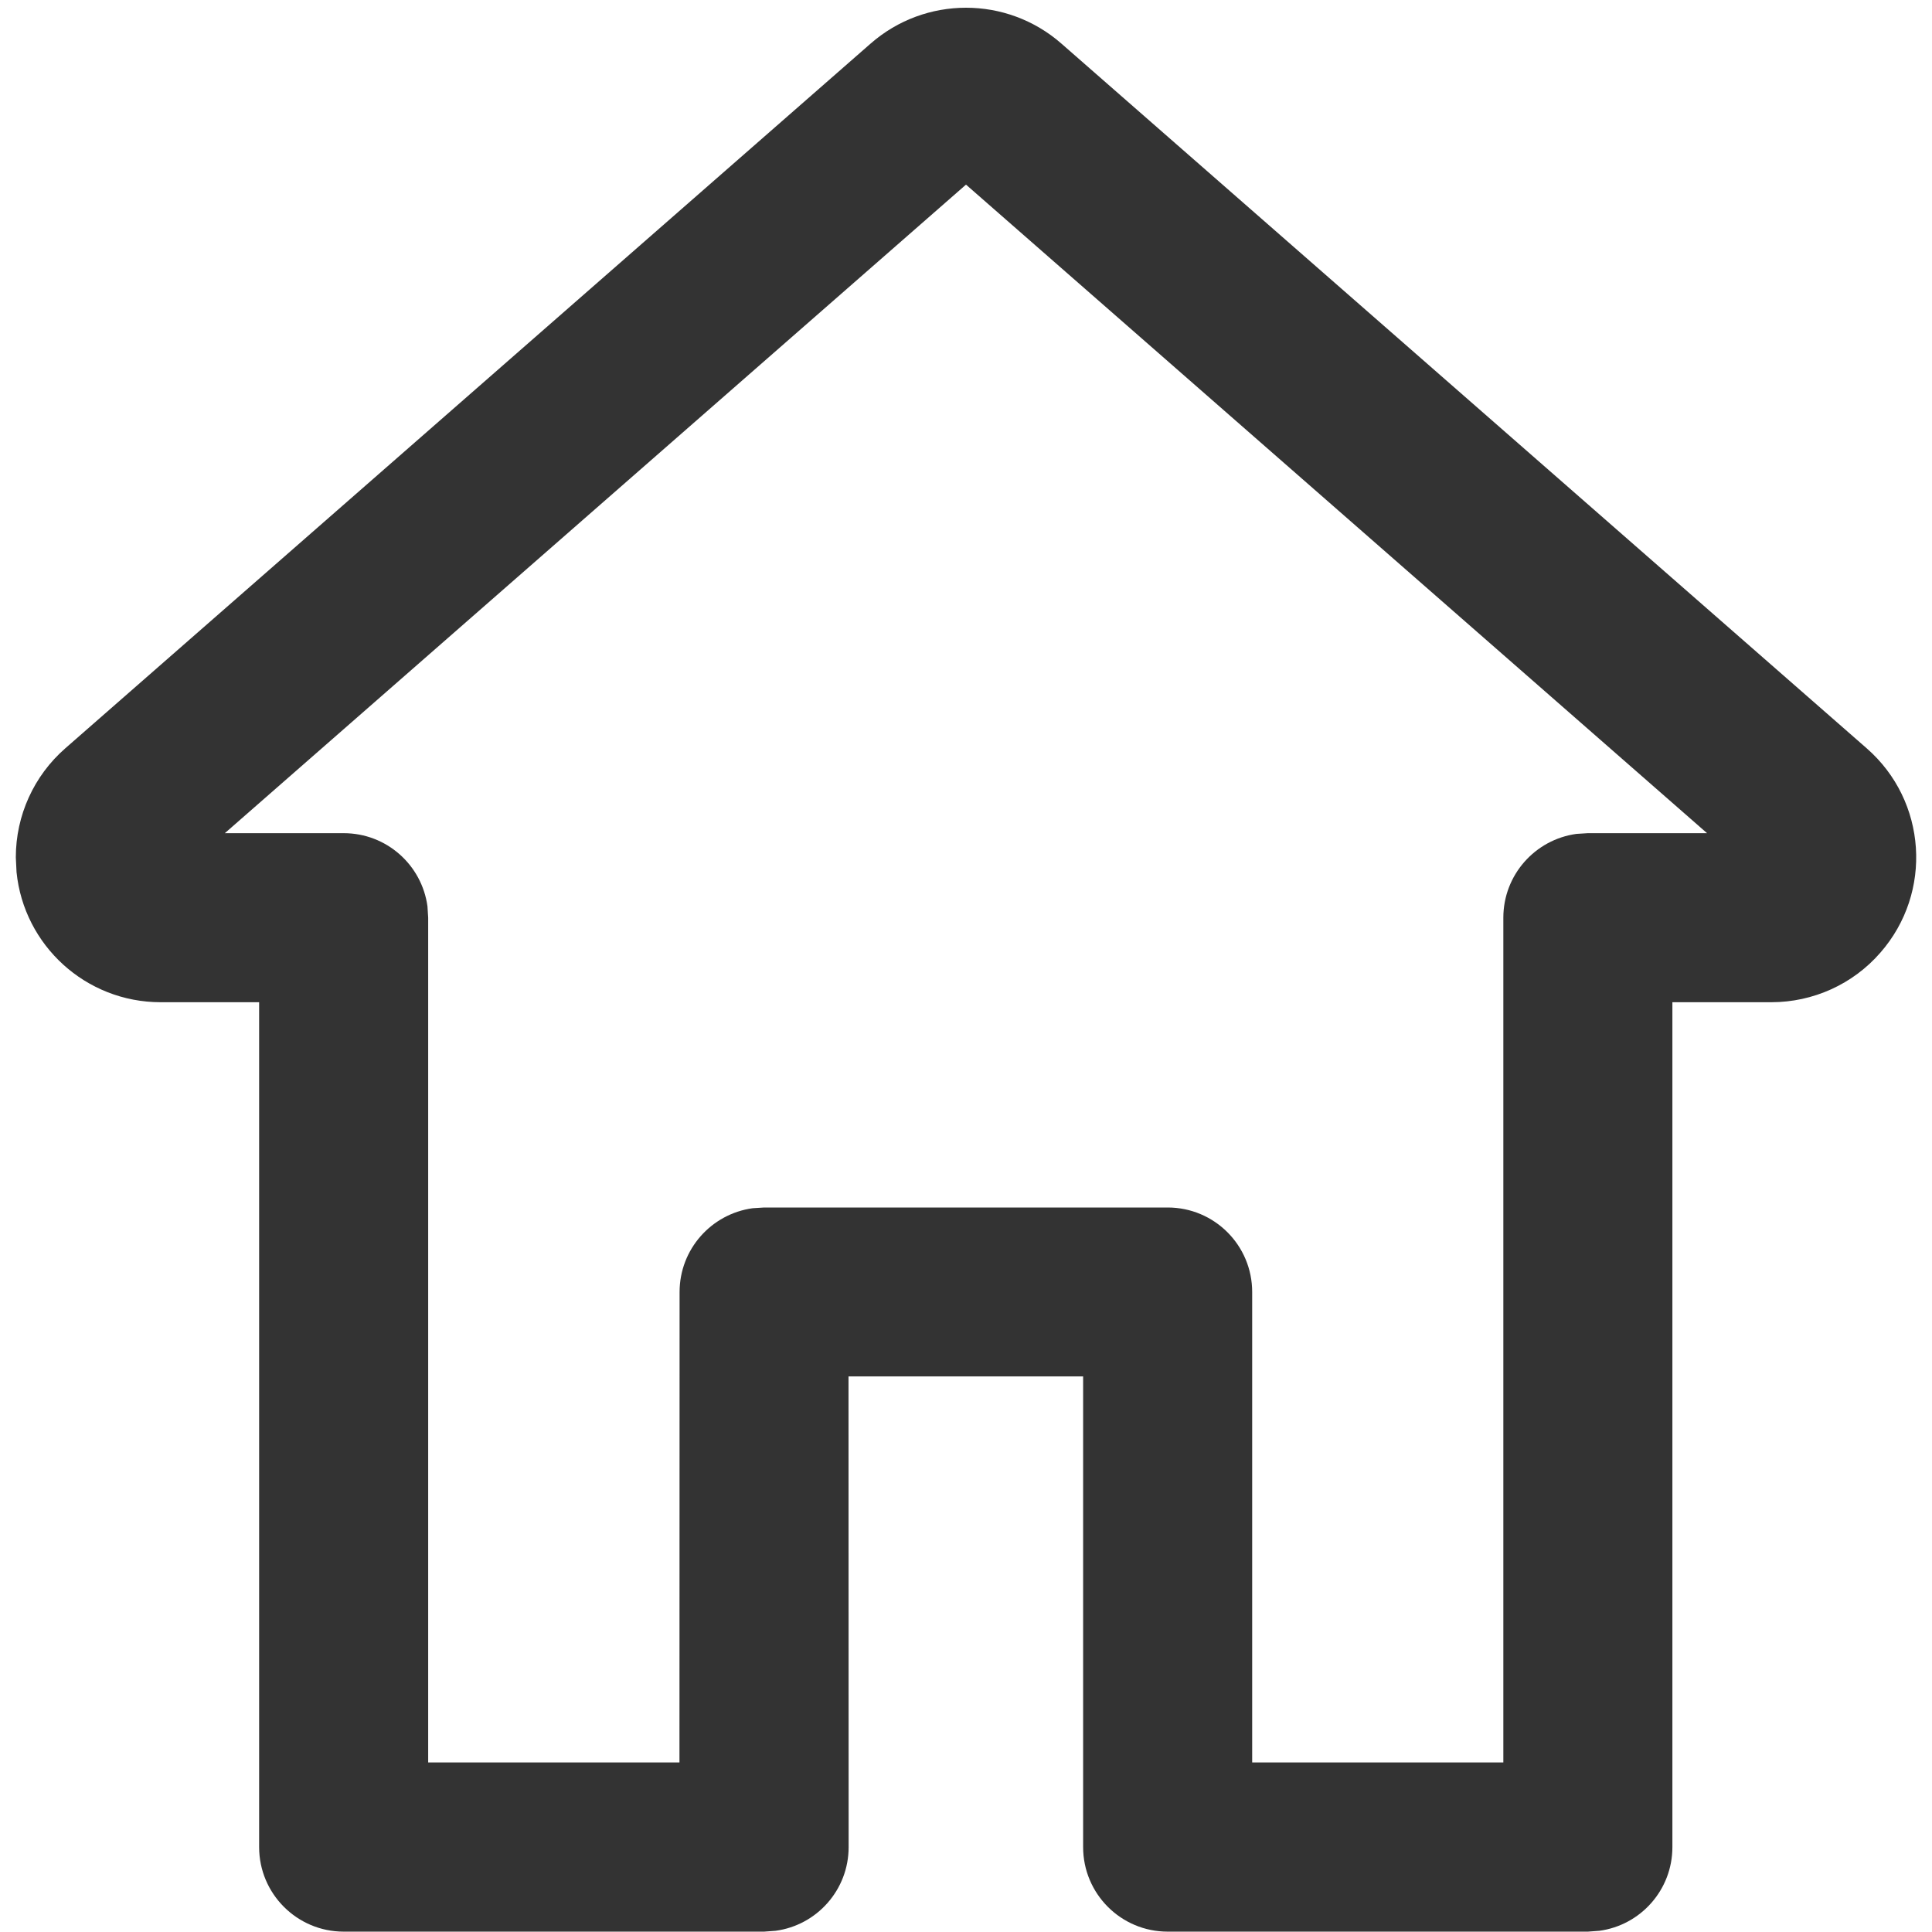 <?xml version="1.0" encoding="UTF-8"?>
<svg width="16px" height="16px" viewBox="0 0 16 16" version="1.1" xmlns="http://www.w3.org/2000/svg" xmlns:xlink="http://www.w3.org/1999/xlink">
    <title>16px/线性/通用/icon-home</title>
    <g id="页面-1" stroke="none" stroke-width="1" fill="none" fill-rule="evenodd">
        <g id="Icons" transform="translate(-539, -1366)">
            <g id="编组-8" transform="translate(60, 1326)">
                <g id="State" transform="translate(417, 0)">
                    <g id="16px/线性/通用/icon-home" transform="translate(62, 40)">
                        <rect id="矩形" fill="#FFFFFF" opacity="0" x="0" y="0" width="16" height="16"></rect>
                        <g transform="translate(0, 0.6)" fill="#333333" fill-rule="nonzero" id="三角形">
                            <path d="M7.21,-0.239 L0.541,5.597 C0.28,5.825 0.131,6.154 0.131,6.5 L0.137,6.623 C0.198,7.228 0.709,7.7 1.331,7.7 L2.146,7.7 L2.146,14.697 C2.146,15.083 2.46,15.397 2.846,15.397 L6.328,15.397 L6.423,15.39 C6.765,15.344 7.028,15.051 7.028,14.697 L7.027,10.799 L8.97,10.799 L8.97,14.697 C8.97,15.083 9.283,15.397 9.67,15.397 L13.15,15.397 L13.245,15.39 C13.587,15.344 13.85,15.051 13.85,14.697 L13.85,7.7 L14.669,7.7 C15.015,7.7 15.345,7.551 15.572,7.29 C16.009,6.791 15.958,6.033 15.459,5.597 L8.79,-0.239 C8.338,-0.635 7.662,-0.635 7.21,-0.239 Z M8,0.929 L14.137,6.3 L13.15,6.3 L13.055,6.306 C12.713,6.353 12.45,6.646 12.45,7 L12.45,13.996 L10.37,13.996 L10.37,10.1 C10.37,9.713 10.057,9.4 9.67,9.4 L6.328,9.4 L6.233,9.406 C5.891,9.453 5.628,9.746 5.628,10.1 L5.627,13.996 L3.546,13.996 L3.546,7 L3.54,6.905 C3.493,6.563 3.201,6.3 2.846,6.3 L1.862,6.3 L8,0.929 Z"></path>
                        </g>
                    </g>
                </g>
            </g>
        </g>
    </g>
</svg>